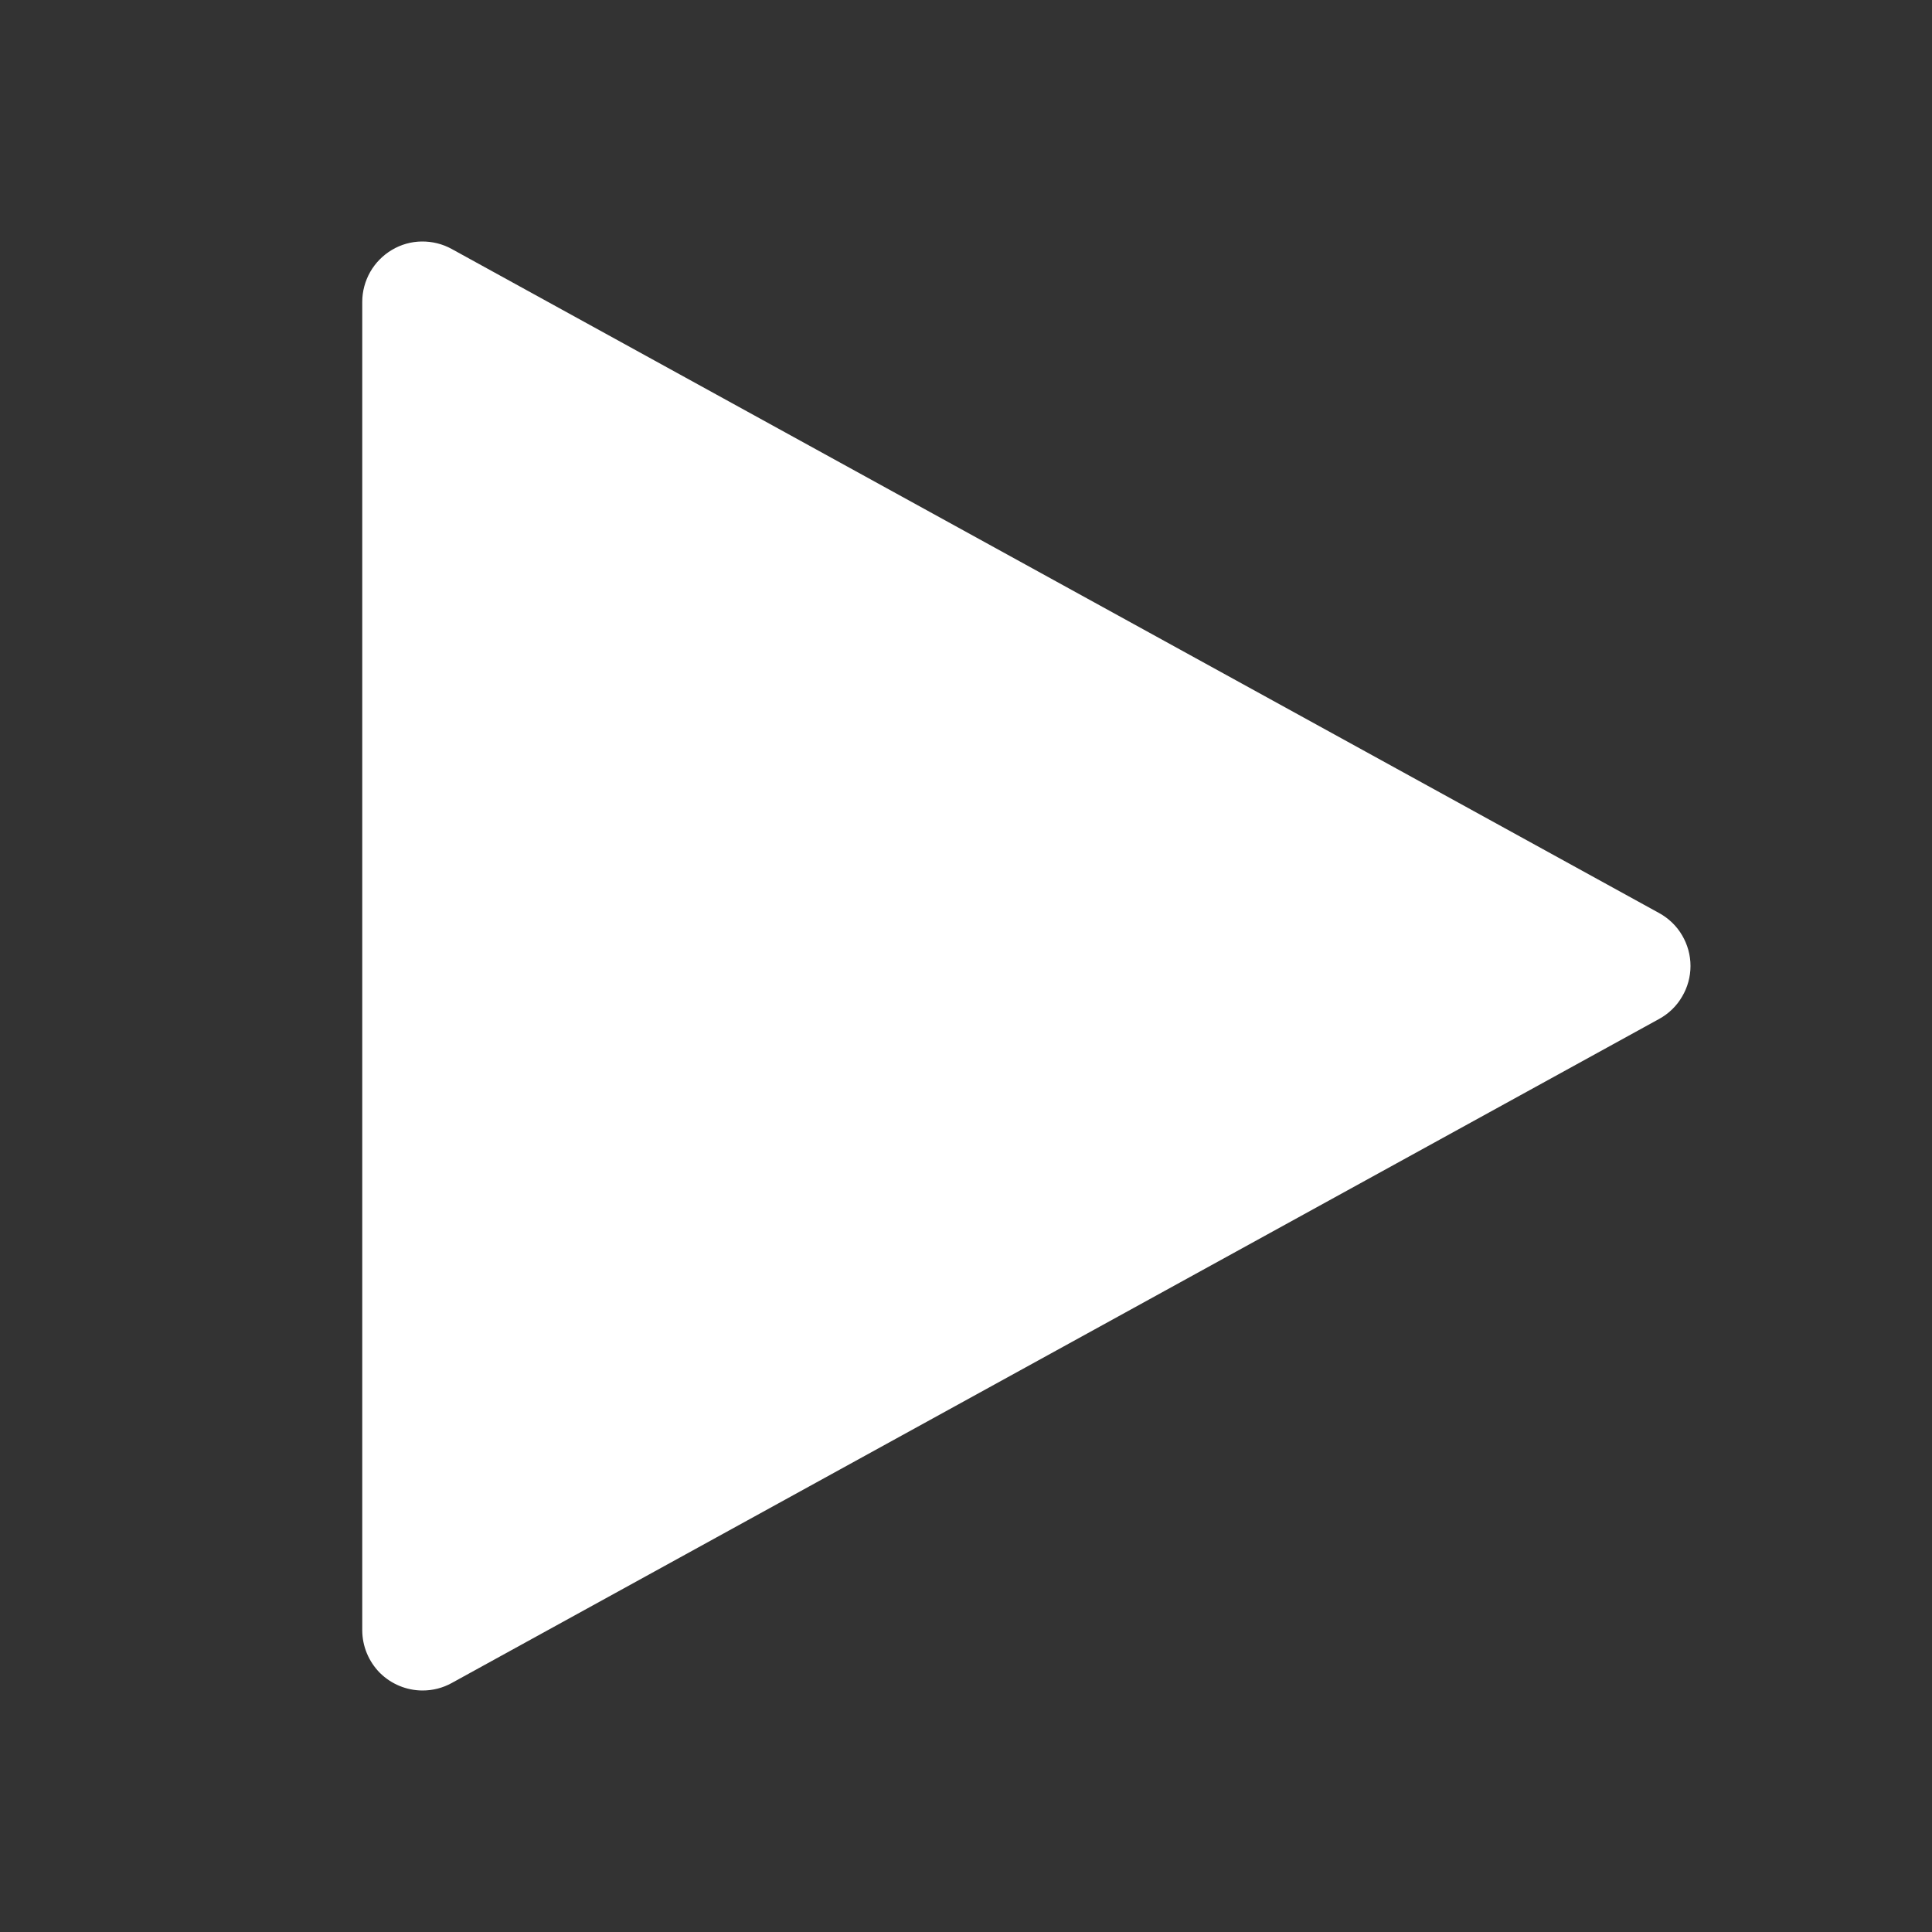 <svg width="16" height="16" viewBox="0 0 16 16" fill="none" xmlns="http://www.w3.org/2000/svg">
<rect x="0" y="0" width="16" height="16" fill="#333333" stroke="none"/>
<path d="M3.5 14C3.367 14 3.24 13.947 3.146 13.854C3.053 13.76 3 13.633 3 13.5V2.5C3 2.413 3.023 2.328 3.066 2.252C3.109 2.177 3.171 2.114 3.245 2.07C3.32 2.025 3.405 2.001 3.492 2C3.579 1.999 3.665 2.02 3.741 2.062L13.741 7.562C13.819 7.605 13.885 7.668 13.93 7.745C13.976 7.823 14 7.91 14 8C14 8.089 13.976 8.177 13.93 8.254C13.885 8.332 13.819 8.395 13.741 8.438L3.741 13.938C3.667 13.979 3.584 14 3.5 14Z" fill="white"/>
</svg>
